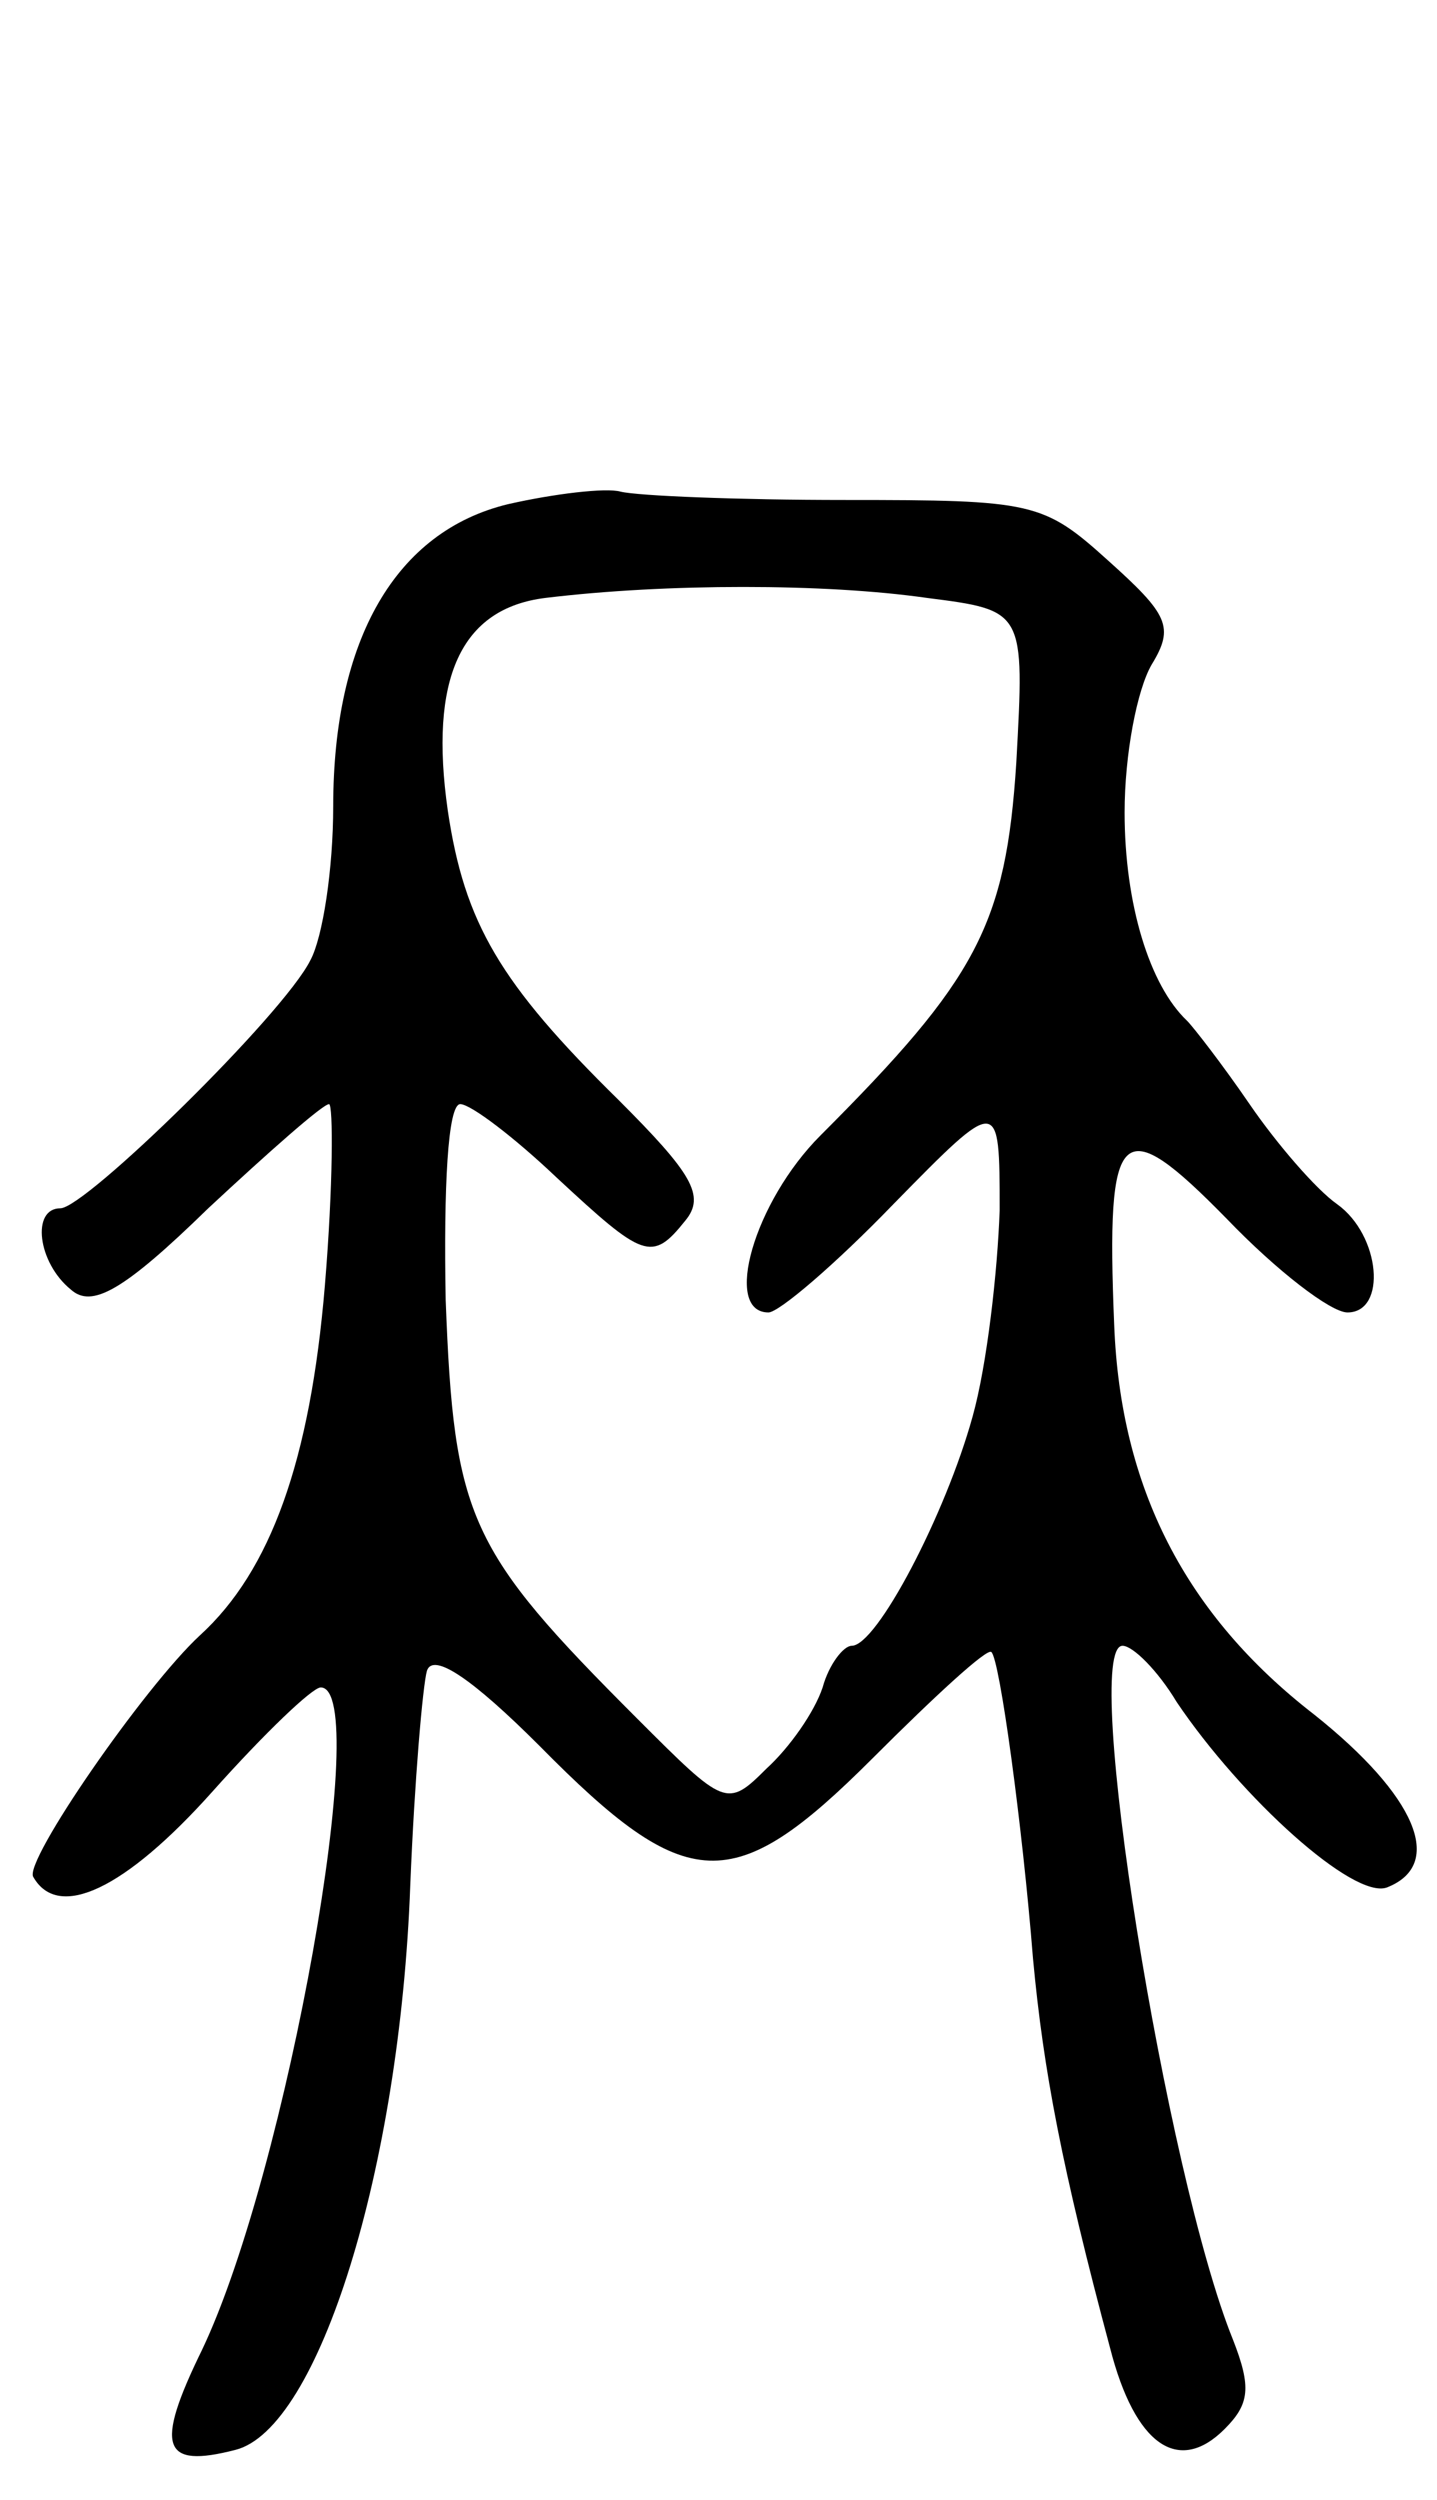<svg version="1.0" xmlns="http://www.w3.org/2000/svg"
 width="69pt" height="120pt" viewBox="0 0 69 120"
 preserveAspectRatio="xMidYMid meet">
<g transform="translate(0,120) scale(0.1,-0.1)"
fill="#000000" stroke="none">
<path d="M244 958 c-54 -13 -84 -65 -84 -145 0 -30 -5 -63 -11 -74 -13 -26
-108 -119 -120 -119 -14 0 -11 -26 5 -39 10 -9 25 -1 66 39 29 27 55 50 58 50
2 0 2 -39 -2 -87 -7 -84 -26 -137 -60 -168 -27 -25 -85 -109 -80 -116 12 -21
44 -6 86 41 25 28 48 50 52 50 25 0 -16 -232 -57 -318 -23 -47 -19 -57 16 -48
40 10 79 135 84 271 2 50 6 96 8 103 3 9 22 -4 54 -36 71 -72 93 -73 160 -6
30 30 55 53 57 51 4 -3 15 -84 20 -147 5 -54 14 -101 37 -187 12 -47 33 -61
55 -39 12 12 13 20 4 43 -32 79 -73 333 -53 333 5 0 17 -12 26 -27 31 -46 85
-95 101 -89 28 11 14 44 -35 83 -62 48 -93 109 -96 187 -4 97 3 103 54 51 24
-25 50 -45 58 -45 19 0 16 37 -5 52 -10 7 -29 29 -42 48 -13 19 -27 37 -30 40
-18 17 -30 56 -30 100 0 28 6 59 13 71 11 18 8 24 -21 50 -31 28 -36 29 -126
29 -52 0 -100 2 -108 4 -7 2 -32 -1 -54 -6z m201 -45 c47 -6 47 -6 43 -79 -5
-78 -19 -104 -94 -179 -32 -32 -47 -85 -25 -85 5 0 32 23 60 52 51 52 51 52
51 -3 -1 -29 -6 -74 -13 -99 -13 -47 -46 -110 -58 -110 -4 0 -11 -9 -14 -20
-4 -12 -16 -29 -27 -39 -19 -19 -20 -18 -62 24 -81 81 -88 96 -92 201 -1 54 1
94 7 94 5 0 26 -16 46 -35 42 -39 46 -41 62 -21 10 12 3 23 -32 58 -57 56 -74
85 -82 139 -9 63 6 97 47 102 58 7 134 7 183 0z"/>
</g>
</svg>

